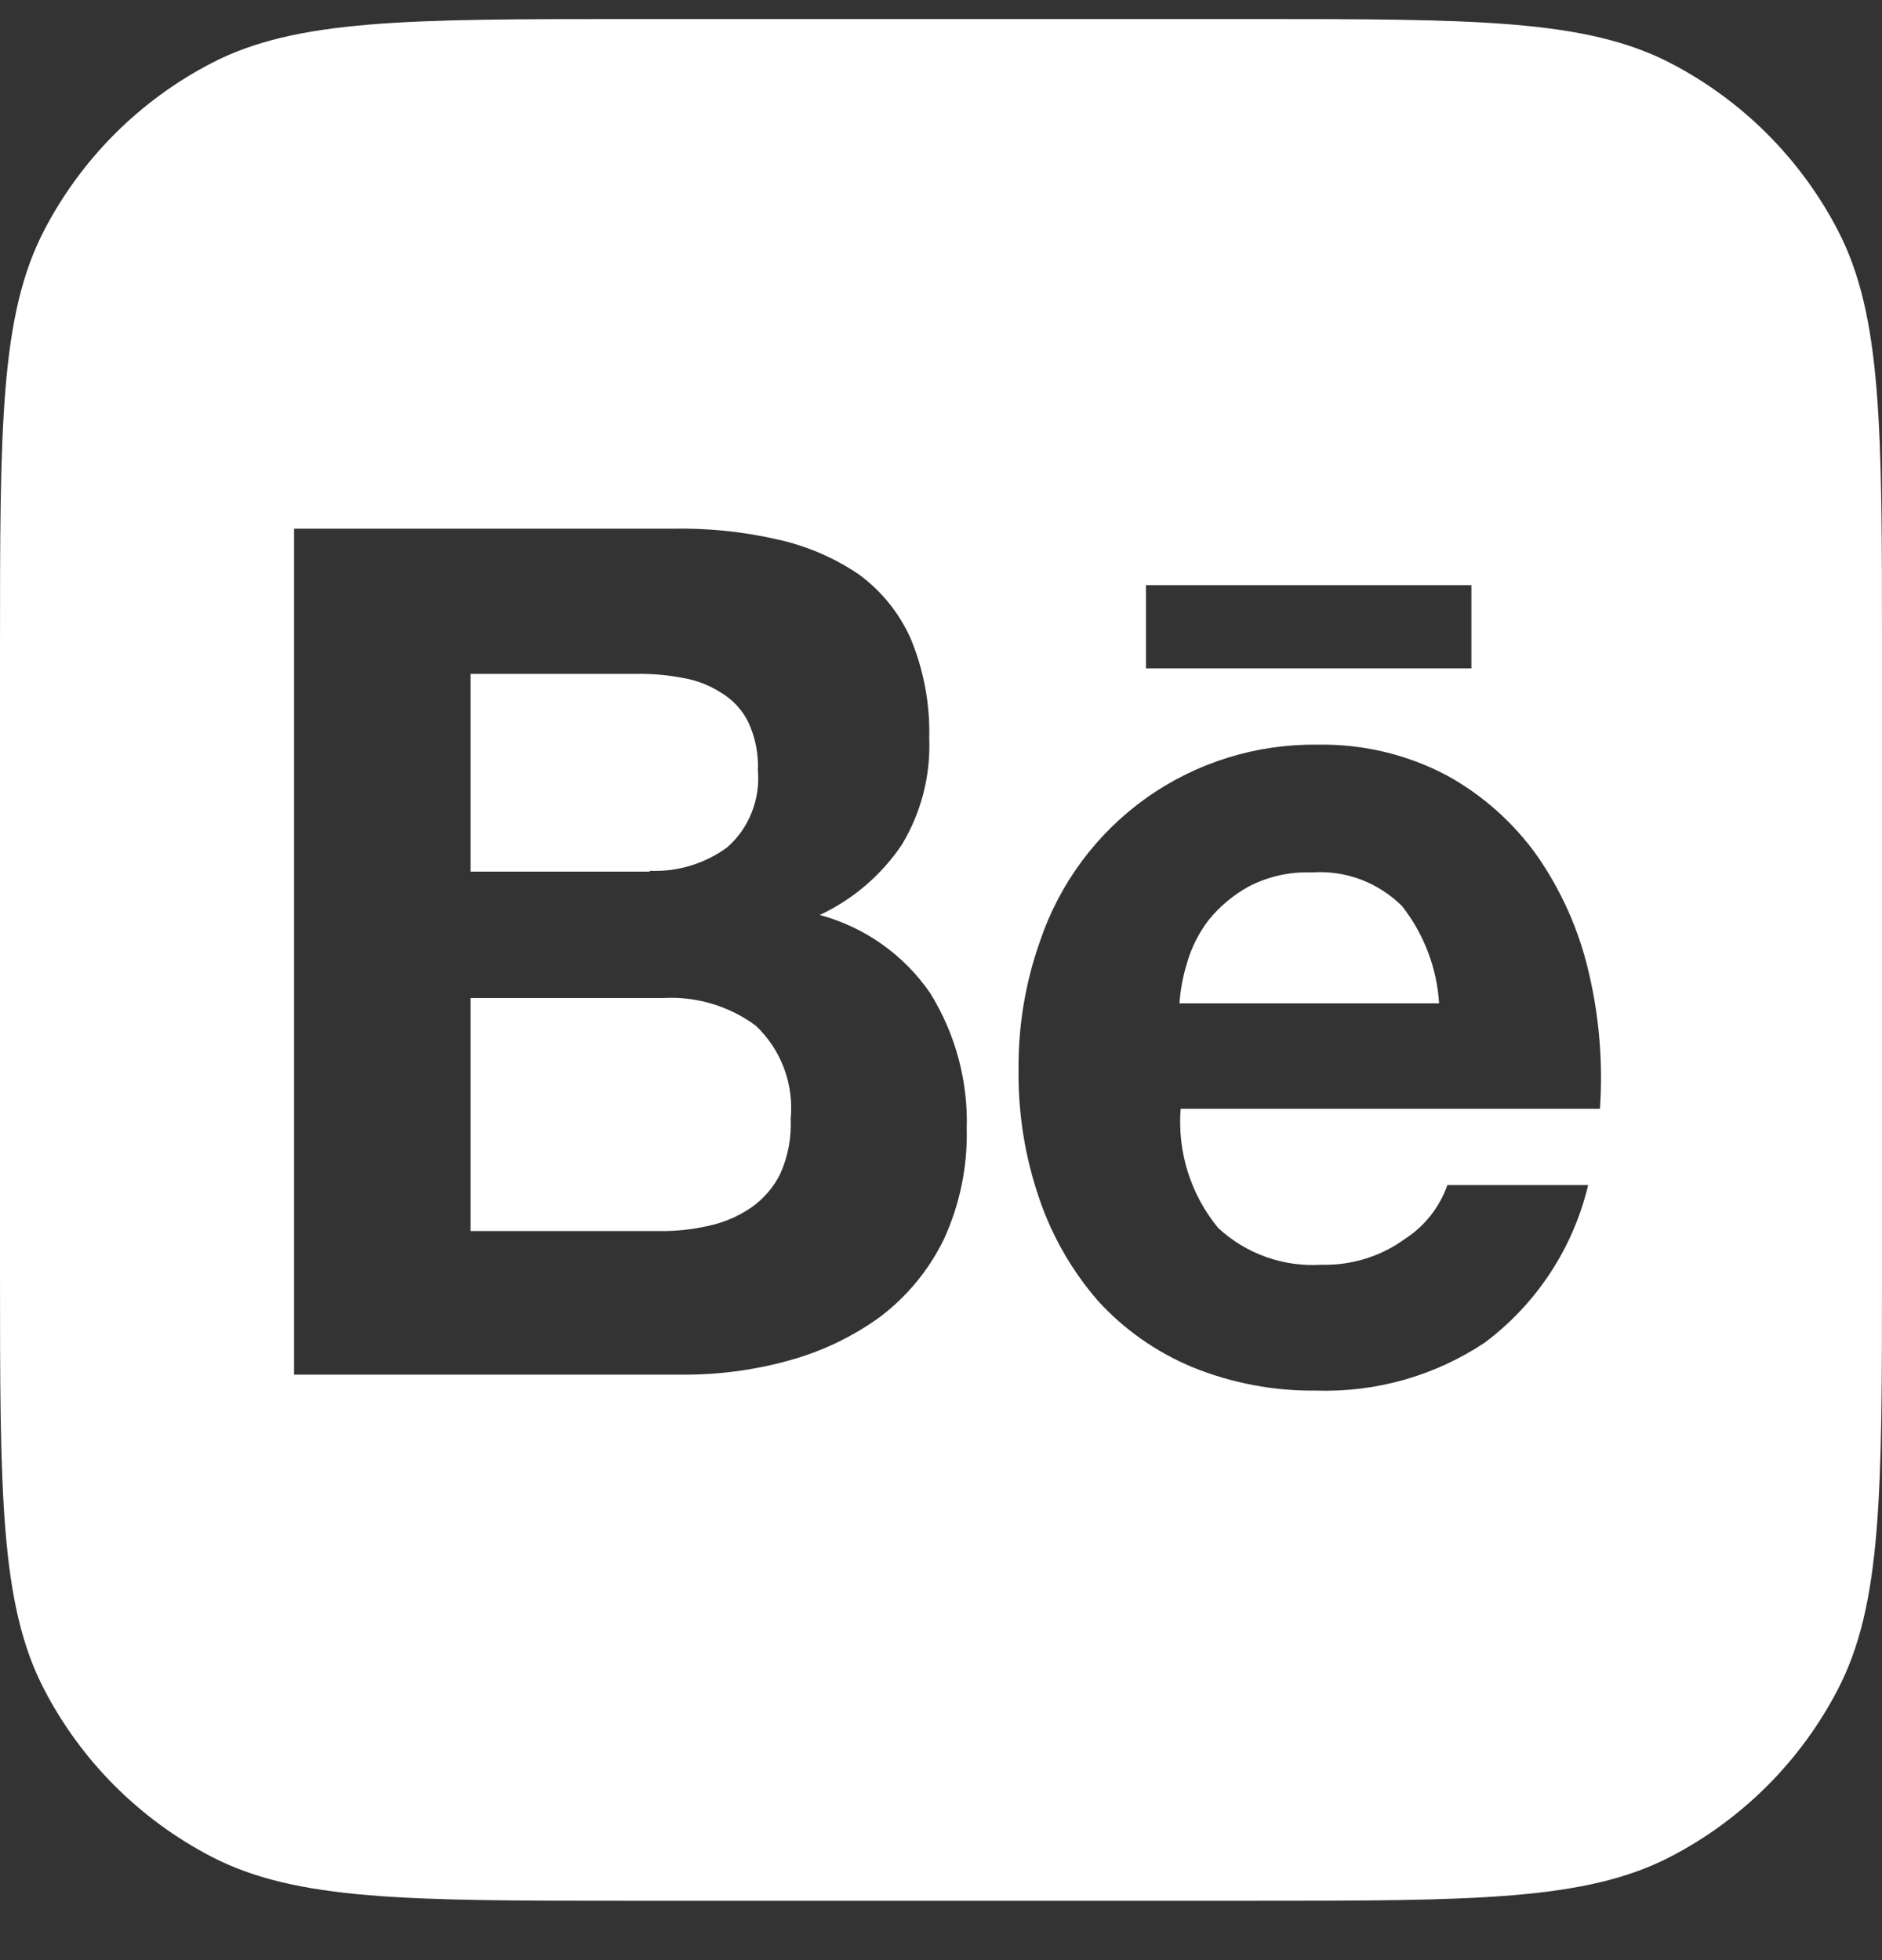 <svg width="24" height="25" viewBox="0 0 24 25" fill="none" xmlns="http://www.w3.org/2000/svg">
<rect x="0" y="0" width="24" height="25" fill="#333333" stroke="none"/>
<g clip-path="url(#clip0_303_3277)">
<path fill-rule="evenodd" clip-rule="evenodd" d="M0.563 2.938C0 4.021 0 5.445 0 8.293V16.193C0 19.04 0 20.464 0.563 21.547C1.037 22.461 1.782 23.205 2.695 23.68C3.779 24.243 5.203 24.243 8.05 24.243H15.95C18.797 24.243 20.221 24.243 21.305 23.68C22.218 23.205 22.963 22.461 23.437 21.547C24 20.464 24 19.04 24 16.193V8.293C24 5.445 24 4.021 23.437 2.938C22.963 2.025 22.218 1.28 21.305 0.806C20.221 0.243 18.797 0.243 15.95 0.243H8.05C5.203 0.243 3.779 0.243 2.695 0.806C1.782 1.28 1.037 2.025 0.563 2.938ZM8.574 6.743C9.025 6.734 9.474 6.78 9.913 6.88C10.283 6.961 10.634 7.111 10.948 7.323C11.238 7.534 11.467 7.817 11.613 8.144C11.78 8.546 11.861 8.979 11.85 9.415C11.869 9.893 11.747 10.367 11.499 10.776C11.238 11.163 10.877 11.472 10.454 11.67C11.028 11.825 11.527 12.178 11.863 12.668C12.185 13.187 12.347 13.79 12.328 14.4C12.339 14.887 12.238 15.37 12.034 15.812C11.845 16.197 11.569 16.533 11.227 16.793C10.874 17.049 10.478 17.239 10.058 17.353C9.622 17.474 9.171 17.534 8.719 17.533H3.75V6.743H8.574ZM8.287 11.107C8.641 11.121 8.99 11.016 9.275 10.806C9.412 10.685 9.519 10.533 9.586 10.362C9.654 10.192 9.681 10.008 9.665 9.825C9.674 9.612 9.631 9.4 9.541 9.207C9.464 9.053 9.345 8.924 9.197 8.836C9.047 8.739 8.879 8.674 8.703 8.646C8.513 8.609 8.318 8.592 8.124 8.595H6.001V11.117H8.287V11.107ZM8.411 15.701C8.625 15.704 8.839 15.681 9.047 15.632C9.238 15.59 9.418 15.512 9.579 15.402C9.737 15.292 9.865 15.144 9.95 14.971C10.049 14.752 10.094 14.511 10.083 14.271C10.104 14.051 10.075 13.83 9.998 13.624C9.92 13.417 9.797 13.231 9.636 13.08C9.297 12.83 8.88 12.706 8.459 12.729H6.001V15.701H8.411ZM15.534 15.661C15.71 15.825 15.918 15.951 16.145 16.032C16.372 16.113 16.613 16.146 16.854 16.131C17.235 16.141 17.609 16.025 17.917 15.801C18.169 15.638 18.359 15.396 18.458 15.114H20.253C20.062 15.918 19.595 16.63 18.933 17.125C18.299 17.547 17.549 17.76 16.787 17.736C16.244 17.743 15.704 17.641 15.201 17.435C14.746 17.245 14.338 16.959 14.005 16.595C13.673 16.213 13.418 15.771 13.255 15.293C13.071 14.759 12.981 14.197 12.989 13.631C12.985 13.076 13.078 12.524 13.264 12C13.513 11.263 13.989 10.624 14.623 10.174C15.258 9.725 16.019 9.488 16.797 9.498C17.371 9.486 17.939 9.62 18.447 9.888C18.906 10.14 19.302 10.492 19.605 10.919C19.915 11.367 20.138 11.87 20.26 12.401C20.395 12.971 20.443 13.558 20.403 14.142H15.056C15.013 14.691 15.184 15.236 15.534 15.661ZM17.88 11.557C17.73 11.408 17.55 11.292 17.352 11.217C17.154 11.143 16.942 11.112 16.731 11.127C16.451 11.116 16.172 11.178 15.924 11.307C15.726 11.416 15.552 11.562 15.411 11.737C15.286 11.902 15.192 12.088 15.136 12.287C15.085 12.453 15.053 12.624 15.041 12.797H18.352C18.324 12.346 18.159 11.914 17.881 11.558L17.88 11.557ZM18.764 7.463H14.614V8.524H18.764V7.463Z" fill="white"/>
</g>
<defs>
<clipPath id="clip0_303_3277">
<rect width="24" height="24" fill="white" transform="translate(0 0.243)"/>
</clipPath>
</defs>
</svg>
